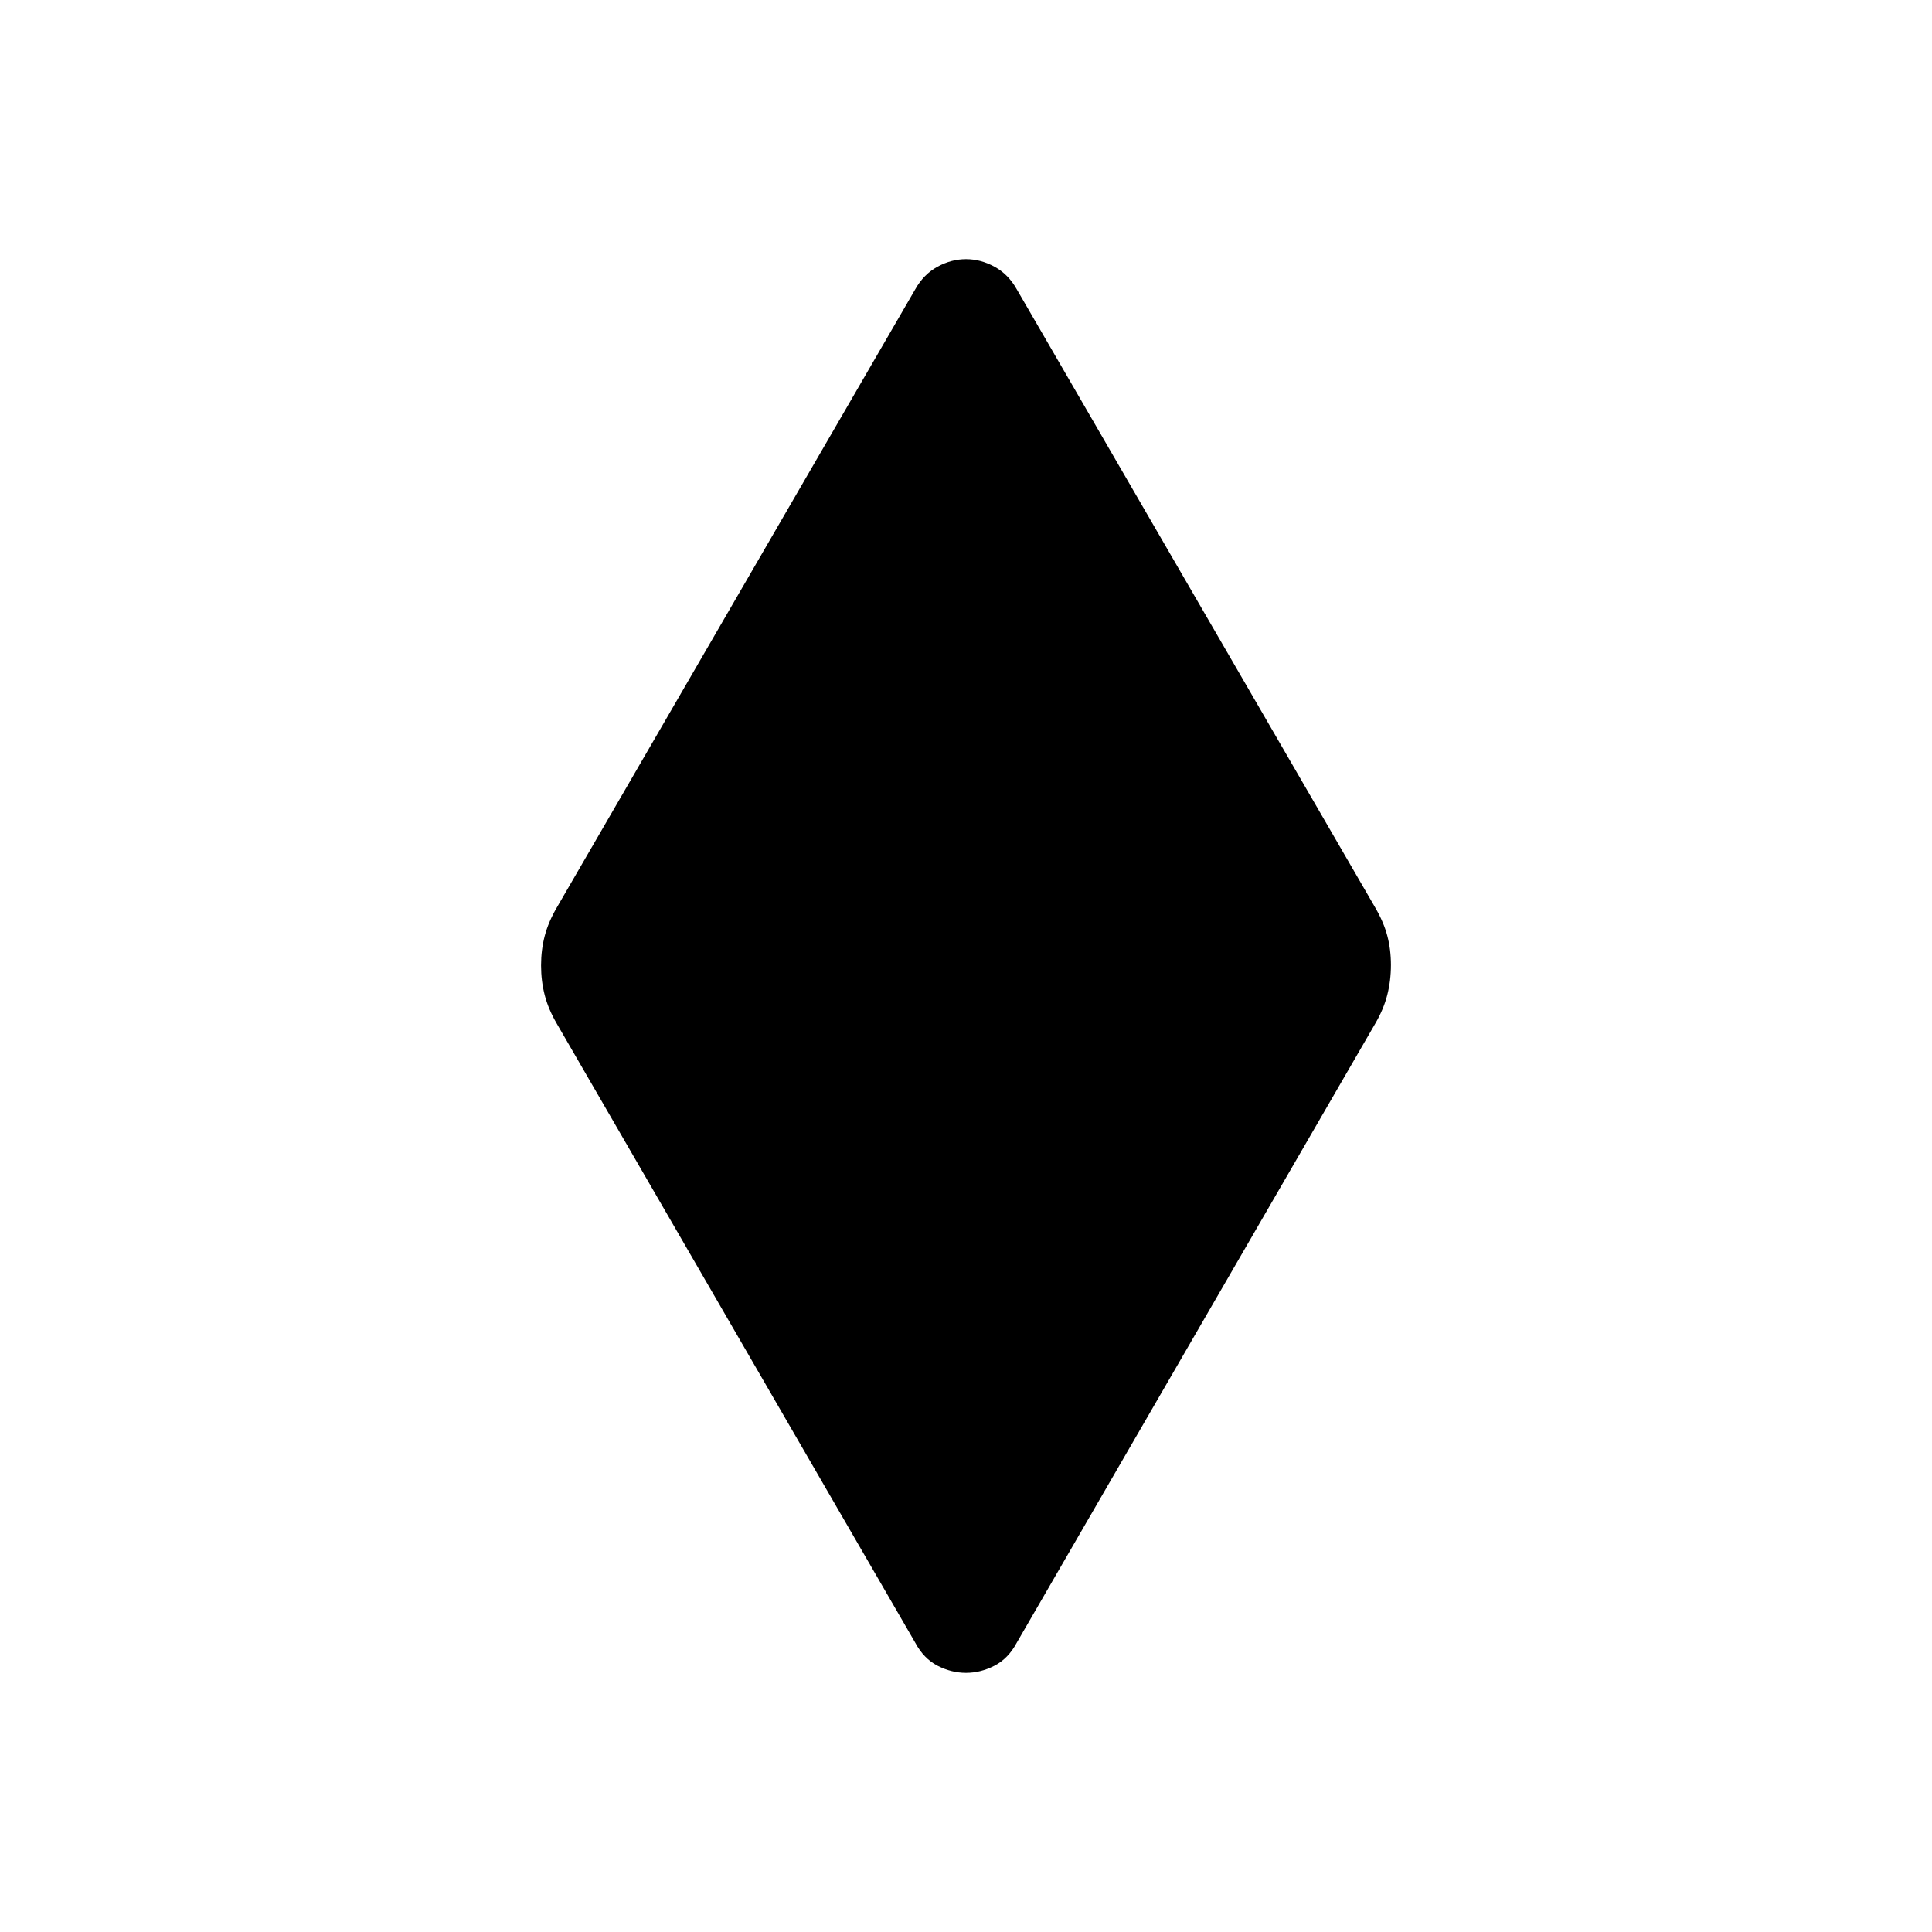 <svg xmlns="http://www.w3.org/2000/svg" height="48" viewBox="0 -960 960 960" width="48"><path d="M480-128.77q-7.26 0-14.14-3.55-6.89-3.56-11.09-11.45L276.69-451.31q-4.23-7.23-6.03-14.22-1.81-7-1.81-14.74 0-7.73 1.81-14.65 1.8-6.93 6.03-14.16l178.08-307.15q4.2-7.51 11.09-11.25 6.88-3.75 14.14-3.75 7.26 0 14.14 3.75 6.89 3.74 11.09 11.25l178.08 307.15q4.23 7.23 6.03 14.04 1.81 6.8 1.81 14.54 0 7.73-1.81 14.85-1.8 7.11-6.03 14.34L505.23-143.77q-4.2 7.89-11.09 11.45-6.88 3.55-14.14 3.55Z"/></svg>